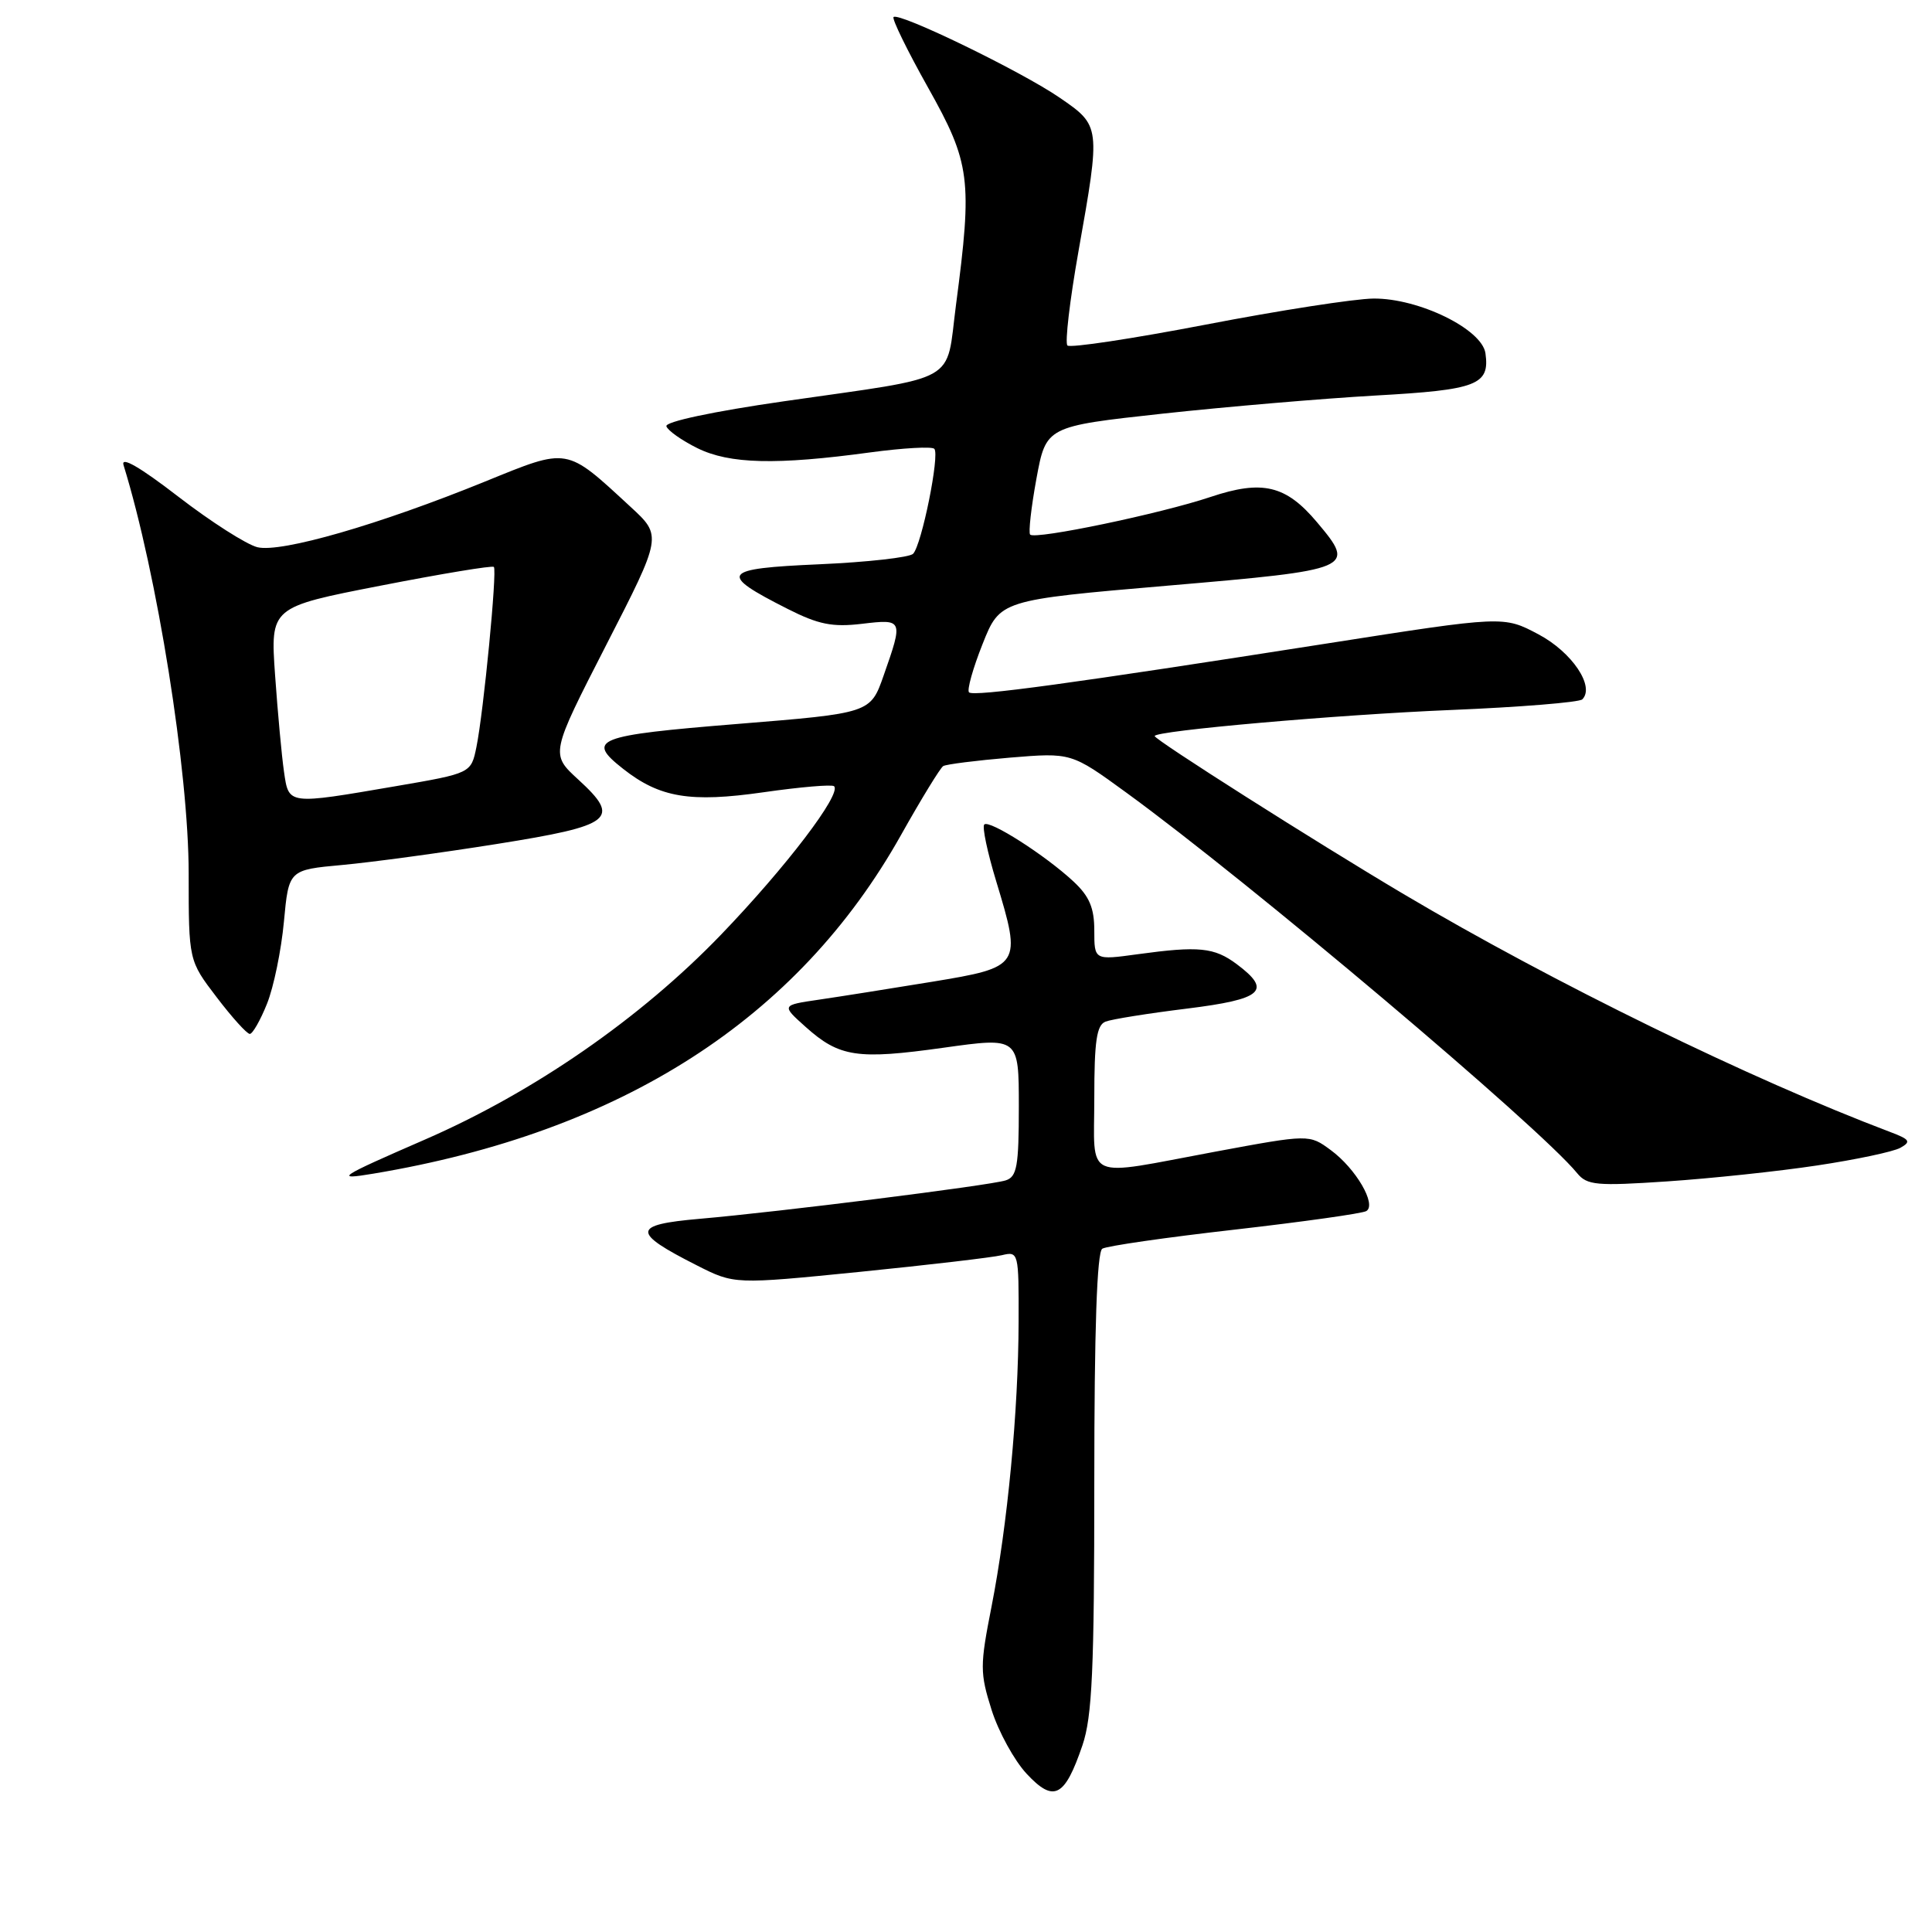 <?xml version="1.0" encoding="UTF-8" standalone="no"?>
<!DOCTYPE svg PUBLIC "-//W3C//DTD SVG 1.1//EN" "http://www.w3.org/Graphics/SVG/1.1/DTD/svg11.dtd" >
<svg xmlns="http://www.w3.org/2000/svg" xmlns:xlink="http://www.w3.org/1999/xlink" version="1.1" viewBox="0 0 256 256">
 <g >
 <path fill="currentColor"
d=" M 143.43 231.26 C 144.72 227.46 145.00 221.28 145.00 196.38 C 145.00 176.17 145.35 165.90 146.06 165.46 C 146.64 165.10 154.54 163.96 163.62 162.93 C 172.69 161.89 180.54 160.79 181.05 160.47 C 182.44 159.61 179.66 154.84 176.34 152.40 C 173.48 150.29 173.48 150.29 160.99 152.61 C 143.32 155.90 145.00 156.65 145.00 145.47 C 145.00 137.95 145.31 135.82 146.49 135.37 C 147.31 135.05 152.14 134.28 157.24 133.65 C 167.33 132.40 168.59 131.28 163.88 127.76 C 160.90 125.53 158.85 125.33 150.75 126.44 C 145.00 127.23 145.00 127.23 145.00 123.30 C 145.00 120.30 144.35 118.77 142.25 116.81 C 138.52 113.33 131.08 108.58 130.42 109.25 C 130.12 109.55 130.84 112.96 132.02 116.83 C 135.40 127.97 135.29 128.15 123.50 130.09 C 118.00 130.99 111.26 132.06 108.52 132.46 C 103.53 133.19 103.53 133.19 106.76 136.08 C 111.23 140.08 113.60 140.43 125.02 138.83 C 135.00 137.43 135.00 137.43 135.00 146.65 C 135.00 154.55 134.75 155.94 133.25 156.41 C 131.08 157.09 103.28 160.58 92.70 161.50 C 83.72 162.28 83.66 163.28 92.34 167.67 C 97.31 170.19 97.31 170.19 113.91 168.53 C 123.03 167.61 131.51 166.62 132.75 166.32 C 134.96 165.79 135.00 165.94 134.97 175.14 C 134.94 187.00 133.50 202.10 131.38 212.90 C 129.84 220.71 129.84 221.66 131.39 226.57 C 132.31 229.47 134.40 233.28 136.04 235.04 C 139.64 238.90 141.08 238.16 143.43 231.26 Z  M 240.77 154.43 C 245.91 153.66 250.88 152.61 251.81 152.09 C 253.26 151.28 253.07 150.98 250.50 150.01 C 231.96 143.00 205.85 130.24 186.00 118.48 C 174.30 111.54 153.00 98.02 153.00 97.53 C 153.00 96.83 177.22 94.70 192.22 94.08 C 201.42 93.70 209.27 93.06 209.66 92.67 C 211.37 90.97 208.29 86.40 203.85 84.05 C 199.23 81.60 199.23 81.60 175.86 85.26 C 142.04 90.56 129.01 92.34 128.40 91.74 C 128.11 91.44 128.91 88.57 130.19 85.35 C 132.51 79.51 132.51 79.51 154.75 77.60 C 179.40 75.49 179.70 75.36 174.52 69.21 C 170.39 64.29 167.27 63.55 160.40 65.85 C 153.78 68.07 137.19 71.53 136.50 70.84 C 136.26 70.59 136.63 67.26 137.33 63.44 C 138.61 56.50 138.61 56.50 154.06 54.81 C 162.55 53.89 175.24 52.81 182.25 52.41 C 195.73 51.66 197.42 51.01 196.83 46.81 C 196.37 43.61 187.99 39.51 182.00 39.56 C 179.53 39.58 169.53 41.13 159.79 43.01 C 150.05 44.88 141.80 46.13 141.44 45.78 C 141.09 45.43 141.75 39.82 142.90 33.32 C 145.85 16.70 145.85 16.68 140.42 12.95 C 135.38 9.48 119.09 1.57 118.40 2.26 C 118.17 2.50 120.22 6.70 122.97 11.60 C 128.59 21.62 128.87 23.75 126.67 40.43 C 125.29 50.99 127.45 49.78 103.88 53.17 C 94.50 54.52 88.11 55.88 88.30 56.48 C 88.47 57.04 90.32 58.35 92.40 59.38 C 96.67 61.49 102.86 61.64 115.35 59.94 C 119.67 59.36 123.47 59.14 123.80 59.47 C 124.55 60.22 122.13 72.21 120.99 73.38 C 120.53 73.86 114.93 74.49 108.56 74.77 C 95.54 75.34 95.09 75.99 104.38 80.69 C 108.45 82.75 110.30 83.12 114.20 82.66 C 119.67 82.01 119.70 82.07 117.09 89.50 C 115.34 94.50 115.34 94.50 97.67 95.93 C 78.93 97.45 77.60 97.97 82.56 101.87 C 87.42 105.70 91.45 106.37 101.16 104.98 C 106.04 104.28 110.25 103.92 110.52 104.18 C 111.54 105.20 104.14 114.91 95.52 123.87 C 84.86 134.94 70.72 144.73 56.28 151.01 C 44.77 156.02 44.22 156.39 49.50 155.51 C 82.35 150.02 105.71 135.03 119.38 110.66 C 122.07 105.87 124.59 101.75 124.98 101.51 C 125.37 101.27 129.35 100.77 133.82 100.39 C 141.95 99.72 141.95 99.72 149.22 105.01 C 165.56 116.90 203.92 149.27 208.97 155.44 C 210.29 157.06 211.54 157.17 220.93 156.54 C 226.70 156.15 235.63 155.21 240.77 154.43 Z  M 35.38 133.00 C 36.27 130.79 37.27 125.90 37.62 122.13 C 38.26 115.26 38.26 115.26 45.38 114.61 C 49.30 114.25 58.50 113.00 65.84 111.83 C 81.23 109.38 82.33 108.52 76.63 103.30 C 72.93 99.91 72.93 99.91 80.33 85.46 C 87.74 71.01 87.74 71.01 83.53 67.14 C 74.92 59.19 75.40 59.28 64.29 63.80 C 50.24 69.52 37.24 73.27 34.11 72.51 C 32.68 72.16 27.96 69.15 23.64 65.82 C 18.53 61.88 15.99 60.41 16.37 61.63 C 20.82 76.01 25.00 102.22 25.00 115.74 C 25.00 127.28 25.00 127.28 28.71 132.14 C 30.74 134.81 32.72 137.00 33.10 137.00 C 33.47 137.00 34.50 135.20 35.38 133.00 Z  M 37.63 102.25 C 37.33 100.19 36.80 94.44 36.45 89.47 C 35.82 80.45 35.82 80.45 50.45 77.60 C 58.49 76.03 65.24 74.91 65.44 75.12 C 65.89 75.60 64.08 94.32 63.13 98.98 C 62.42 102.46 62.42 102.46 52.46 104.17 C 38.05 106.64 38.27 106.67 37.63 102.25 Z "/>
</g>
</svg>